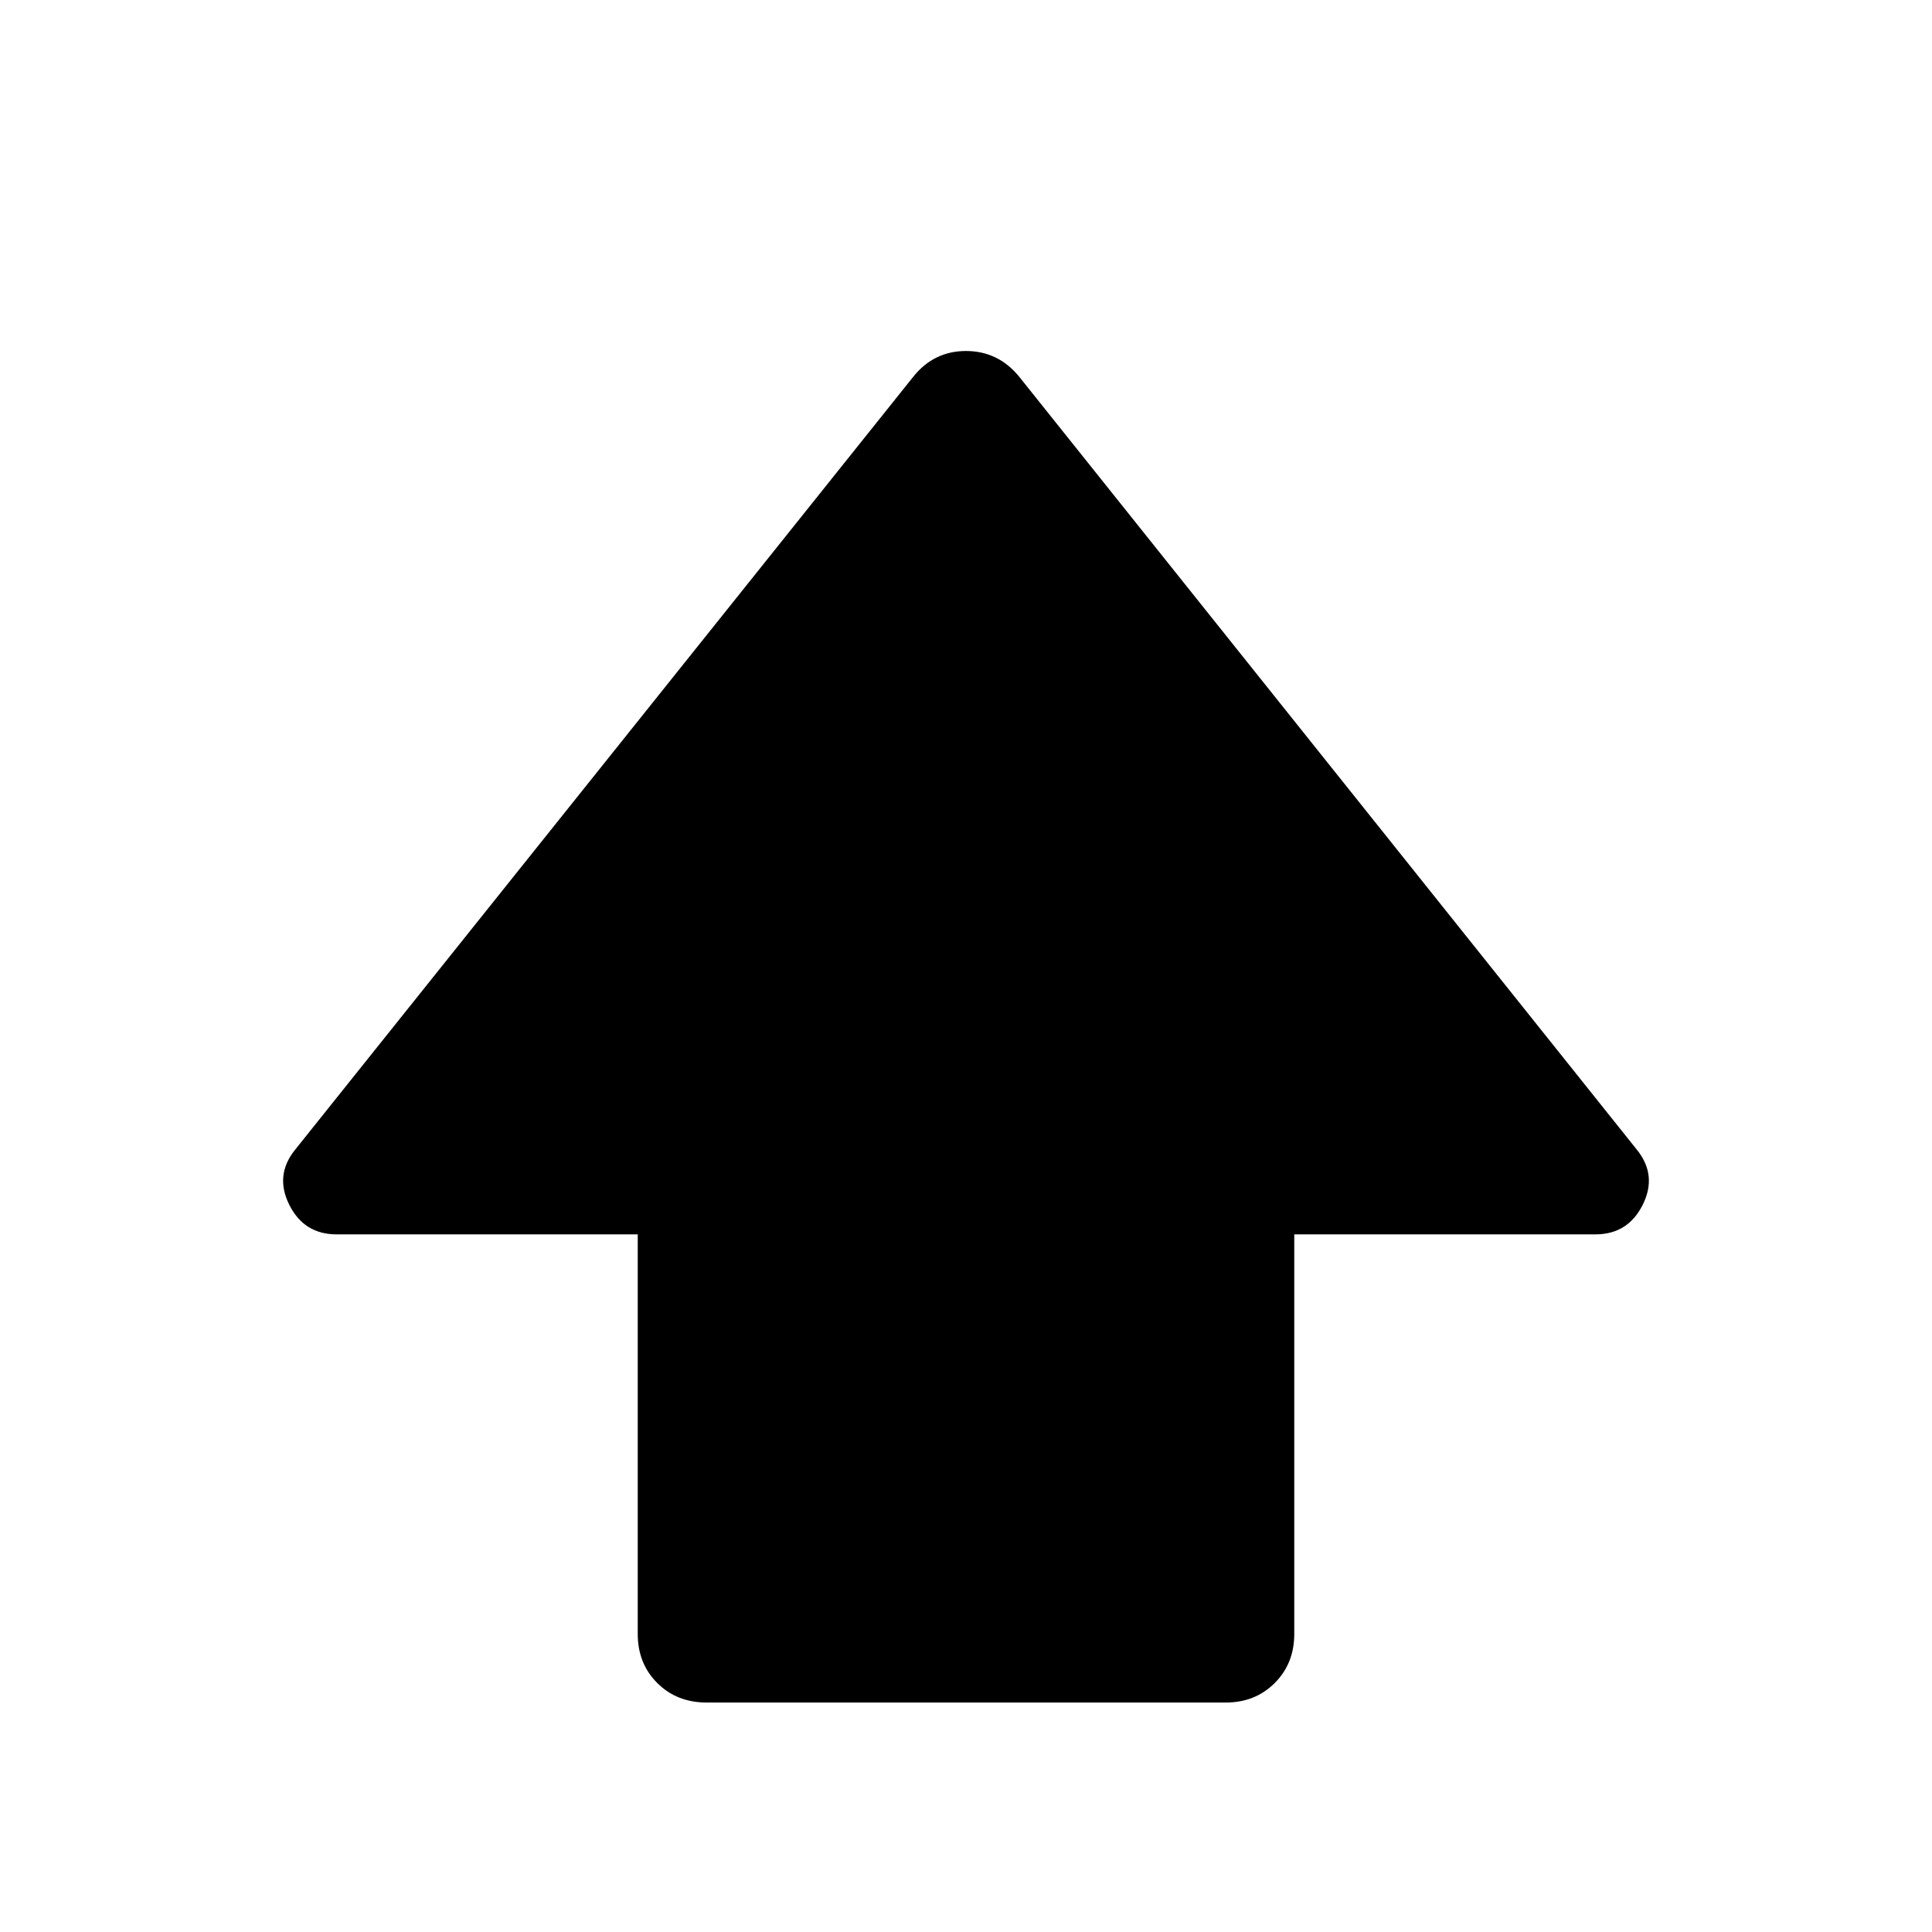 <svg xmlns="http://www.w3.org/2000/svg" height="48" viewBox="0 -960 960 960" width="48"><path d="M316.89-148.09v-198.56H167.24q-16.15 0-23.49-14.68-7.34-14.67 2.86-27.34l307.28-384.24q10.2-12.68 26.11-12.68t26.35 12.68l307.04 384.24q10.2 12.67 2.86 27.34-7.34 14.68-23.49 14.68H643.11v198.56q0 14.68-9.7 24.37-9.69 9.7-24.37 9.7H351.2q-14.92 0-24.61-9.7-9.7-9.69-9.7-24.37Z"/></svg>